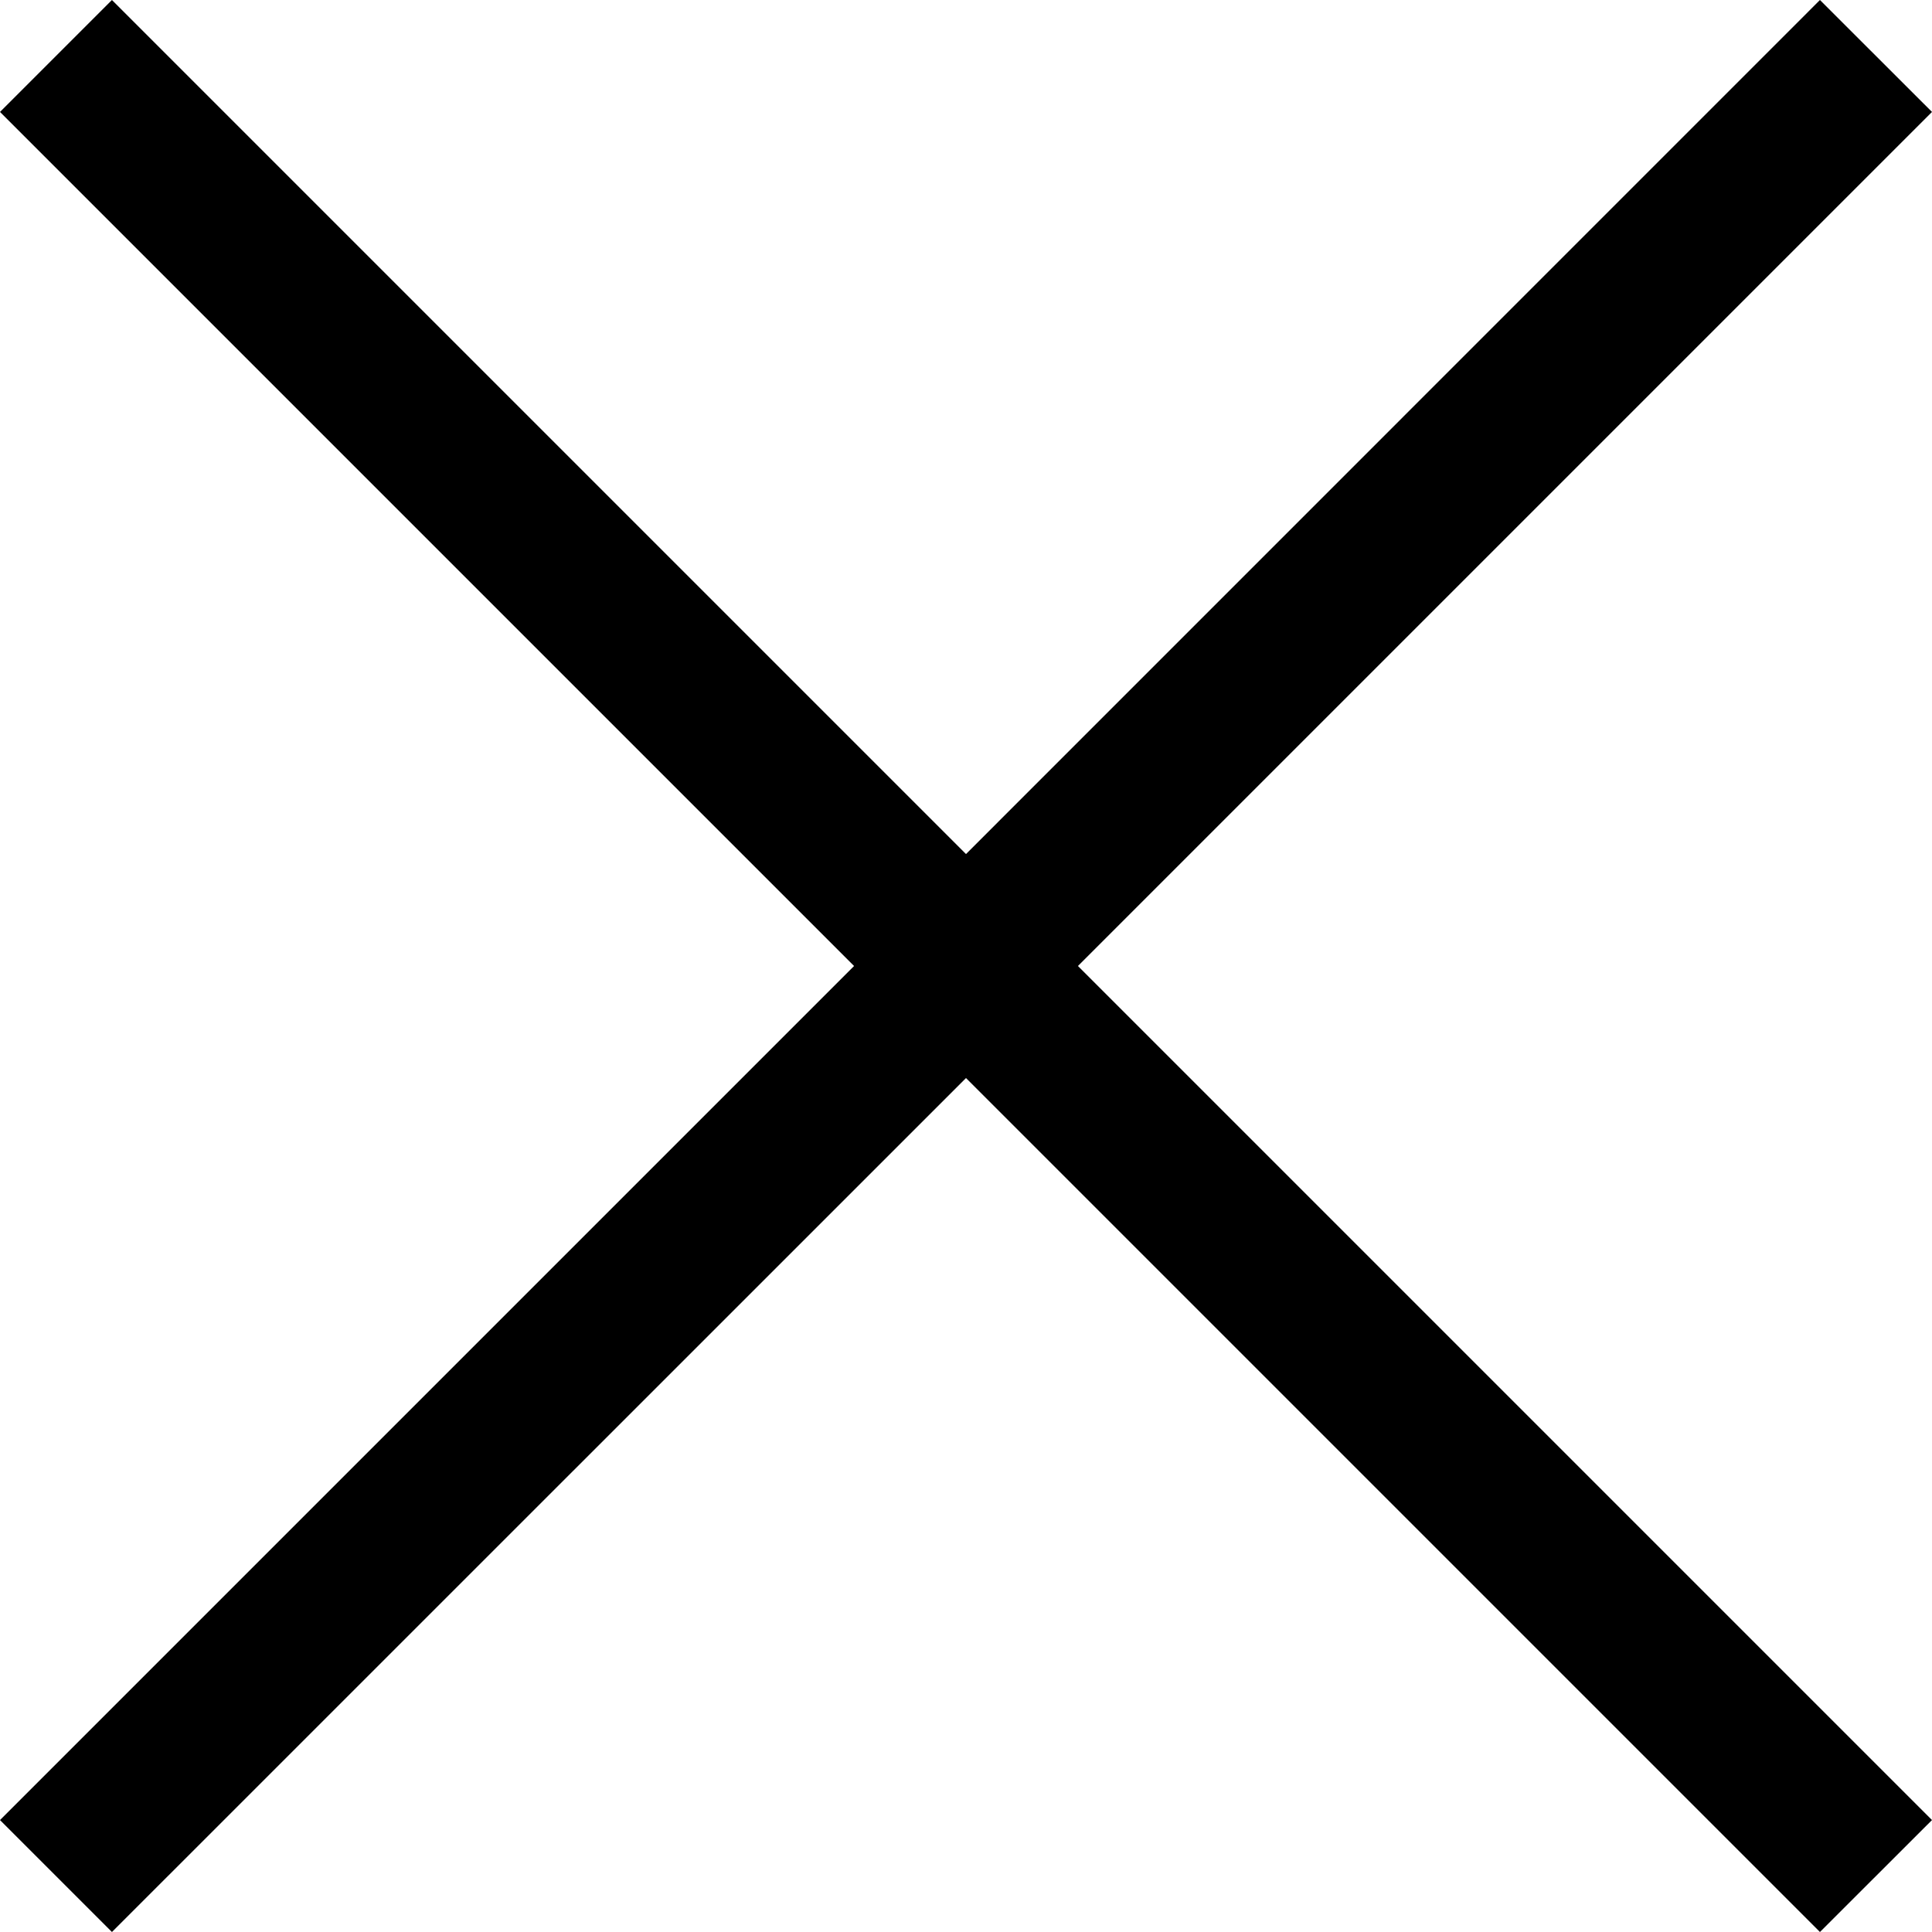 <svg xmlns="http://www.w3.org/2000/svg" width="18" height="18" viewBox="0 0 18 18">
    <path fill="#000" fill-rule="nonzero" d="M18 1.043L16.956 0 9 7.957 1.043 0 0 1.043 7.957 9 0 16.957 1.043 18 9 10.044 16.956 18 18 16.957 10.043 9z"/>
</svg>
